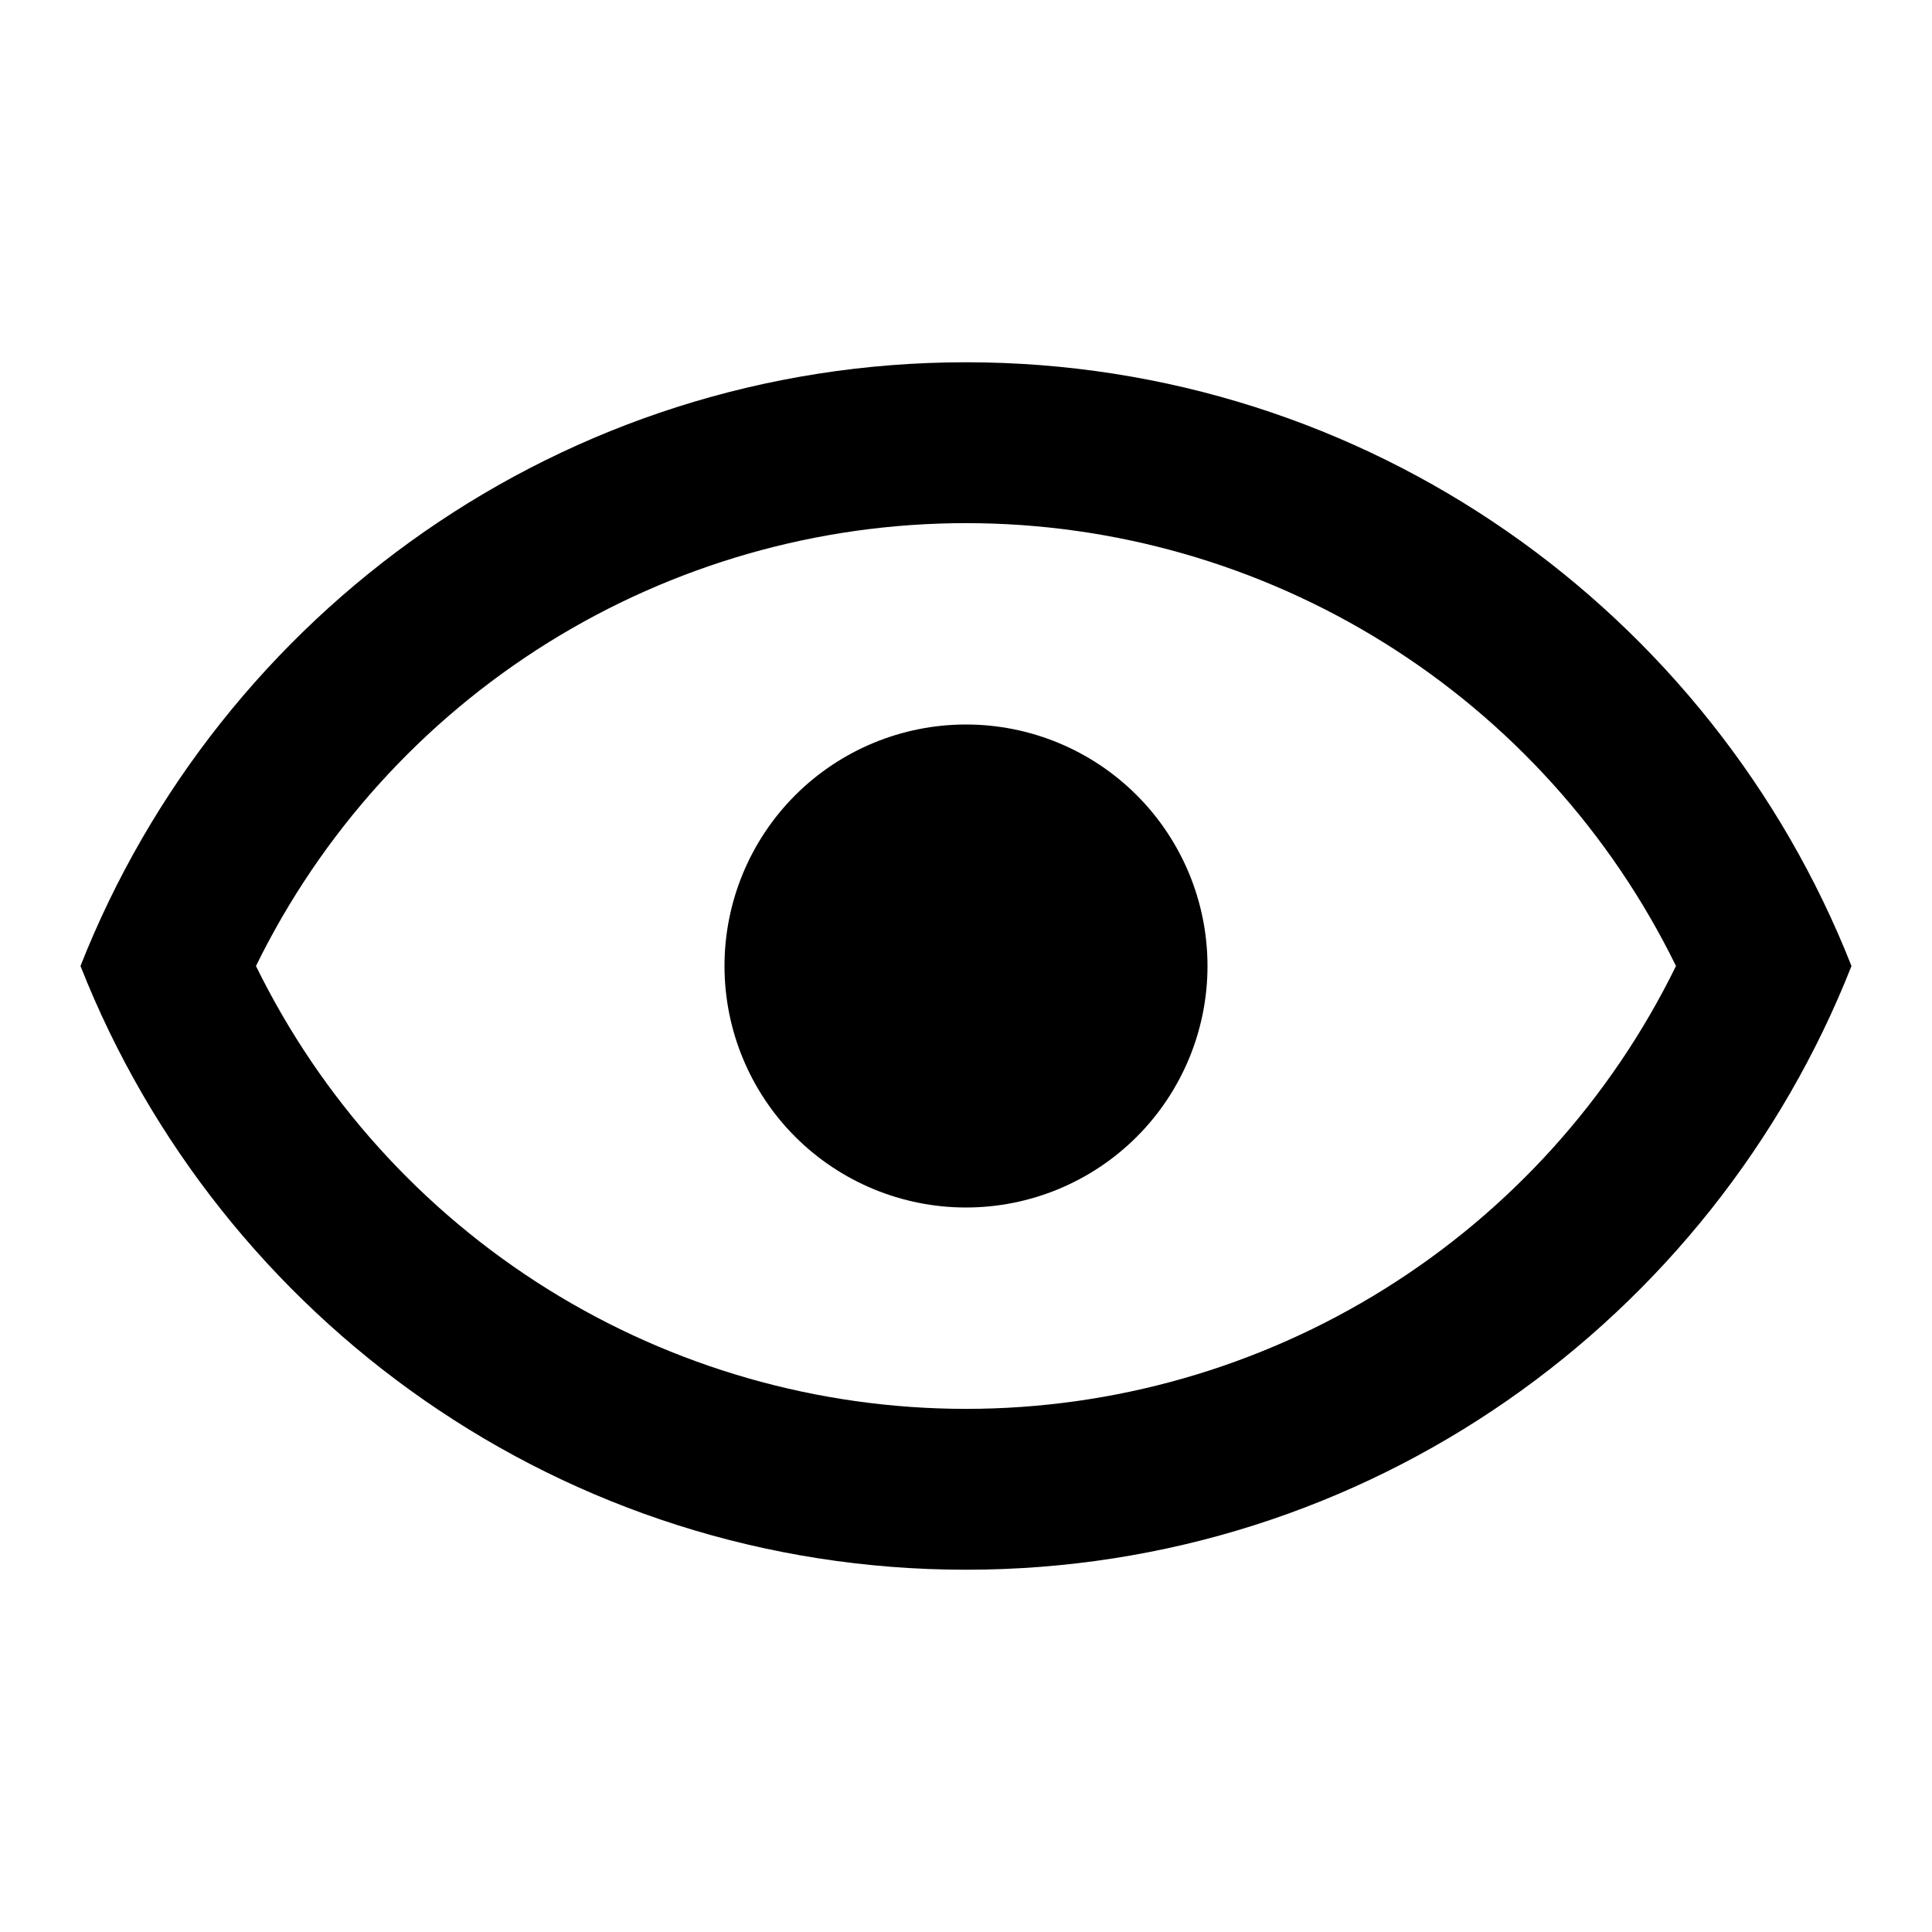 <svg width="53" height="53" viewBox="0 0 53 53" fill="none" xmlns="http://www.w3.org/2000/svg">
<path d="M26.5 19.875C28.257 19.875 29.942 20.573 31.184 21.815C32.427 23.058 33.125 24.743 33.125 26.5C33.125 28.257 32.427 29.942 31.184 31.185C29.942 32.427 28.257 33.125 26.5 33.125C24.743 33.125 23.058 32.427 21.815 31.185C20.573 29.942 19.875 28.257 19.875 26.5C19.875 24.743 20.573 23.058 21.815 21.815C23.058 20.573 24.743 19.875 26.5 19.875ZM26.5 9.938C37.541 9.938 46.971 16.805 50.791 26.5C46.971 36.195 37.541 43.062 26.5 43.062C15.458 43.062 6.028 36.195 2.208 26.5C6.028 16.805 15.458 9.938 26.5 9.938ZM7.022 26.5C8.807 30.144 11.579 33.215 15.022 35.363C18.465 37.51 22.442 38.649 26.5 38.649C30.558 38.649 34.534 37.51 37.977 35.363C41.421 33.215 44.192 30.144 45.977 26.5C44.192 22.856 41.421 19.785 37.977 17.637C34.534 15.49 30.558 14.351 26.5 14.351C22.442 14.351 18.465 15.49 15.022 17.637C11.579 19.785 8.807 22.856 7.022 26.5Z" fill="black"/>
</svg>
